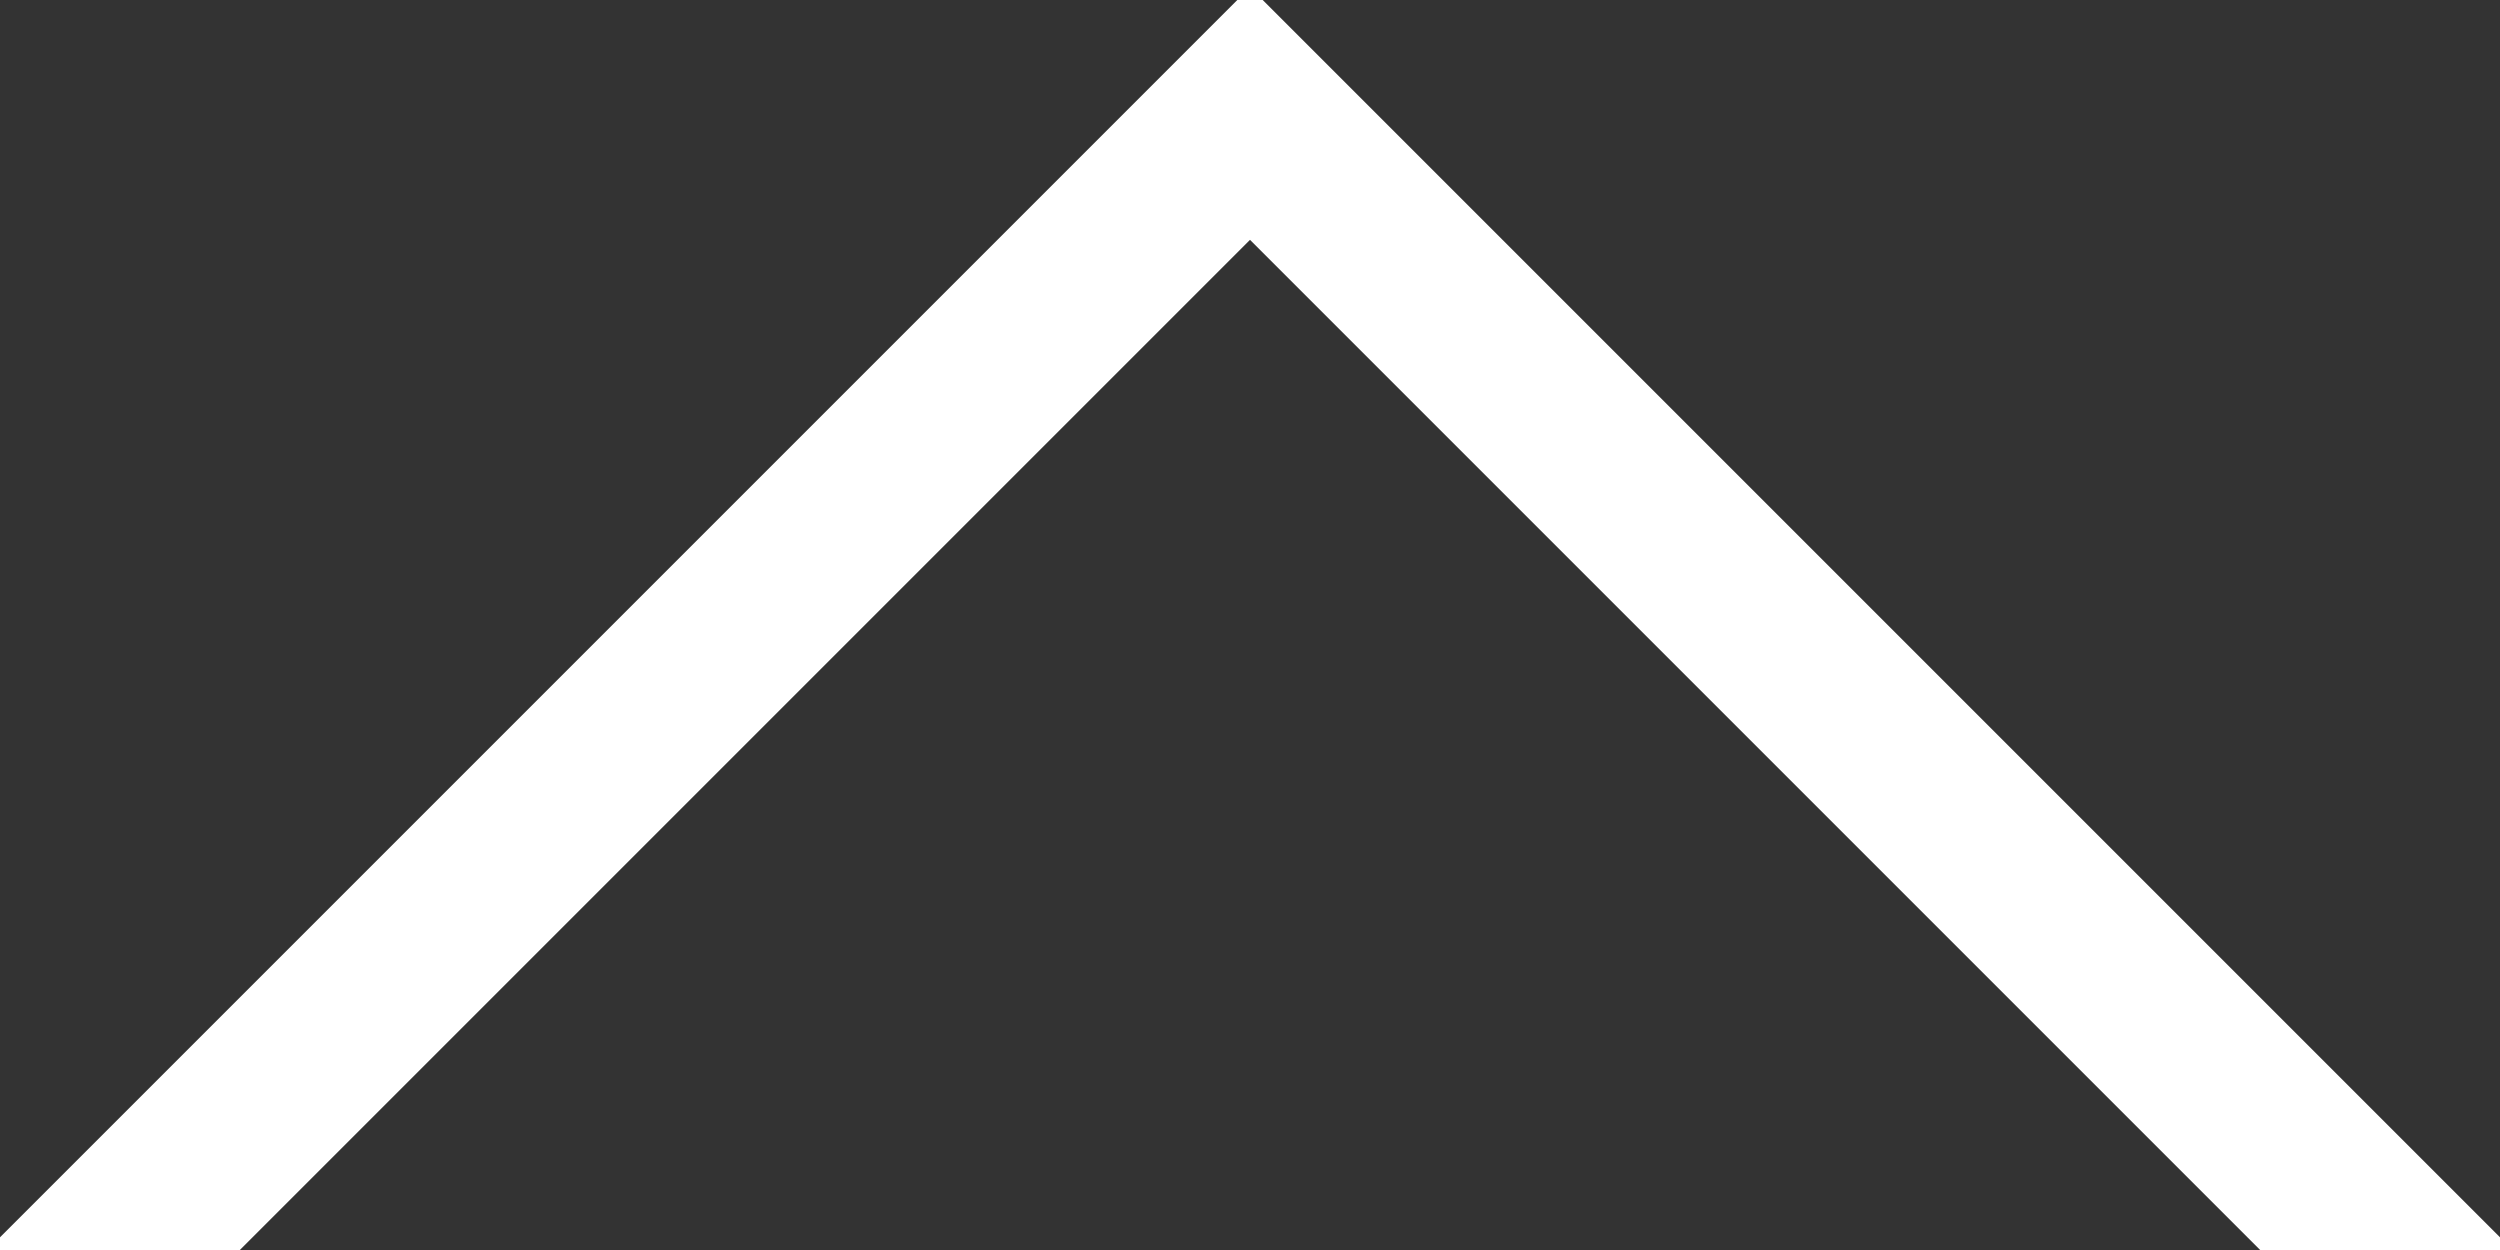 <?xml version="1.0" encoding="UTF-8"?>
<svg width="14px" height="7px" viewBox="0 0 14 7" version="1.1" xmlns="http://www.w3.org/2000/svg" xmlns:xlink="http://www.w3.org/1999/xlink">
    <rect x="0" y="0" width="14" height="7" fill="#333333" stroke="none"/>
    <!-- Generator: Sketch 48.2 (47327) - http://www.bohemiancoding.com/sketch -->
    <title>Rectangle 12</title>
    <desc>Created with Sketch.</desc>
    <defs></defs>
    <g id="Home---3-Copy" stroke="none" stroke-width="1" fill="none" fill-rule="evenodd" transform="translate(-113, -376)">
        <g id="Group" transform="translate(111, 375)" fill="#FFFFFF" fill-rule="nonzero">
            <path d="M13,4 L5,4 L4,3 L14,3 L14,13 L13,12 L13,4 Z" id="Rectangle-12" transform="translate(9, 8) rotate(-45) translate(-9, -8) "></path>
        </g>
    </g>
</svg>
